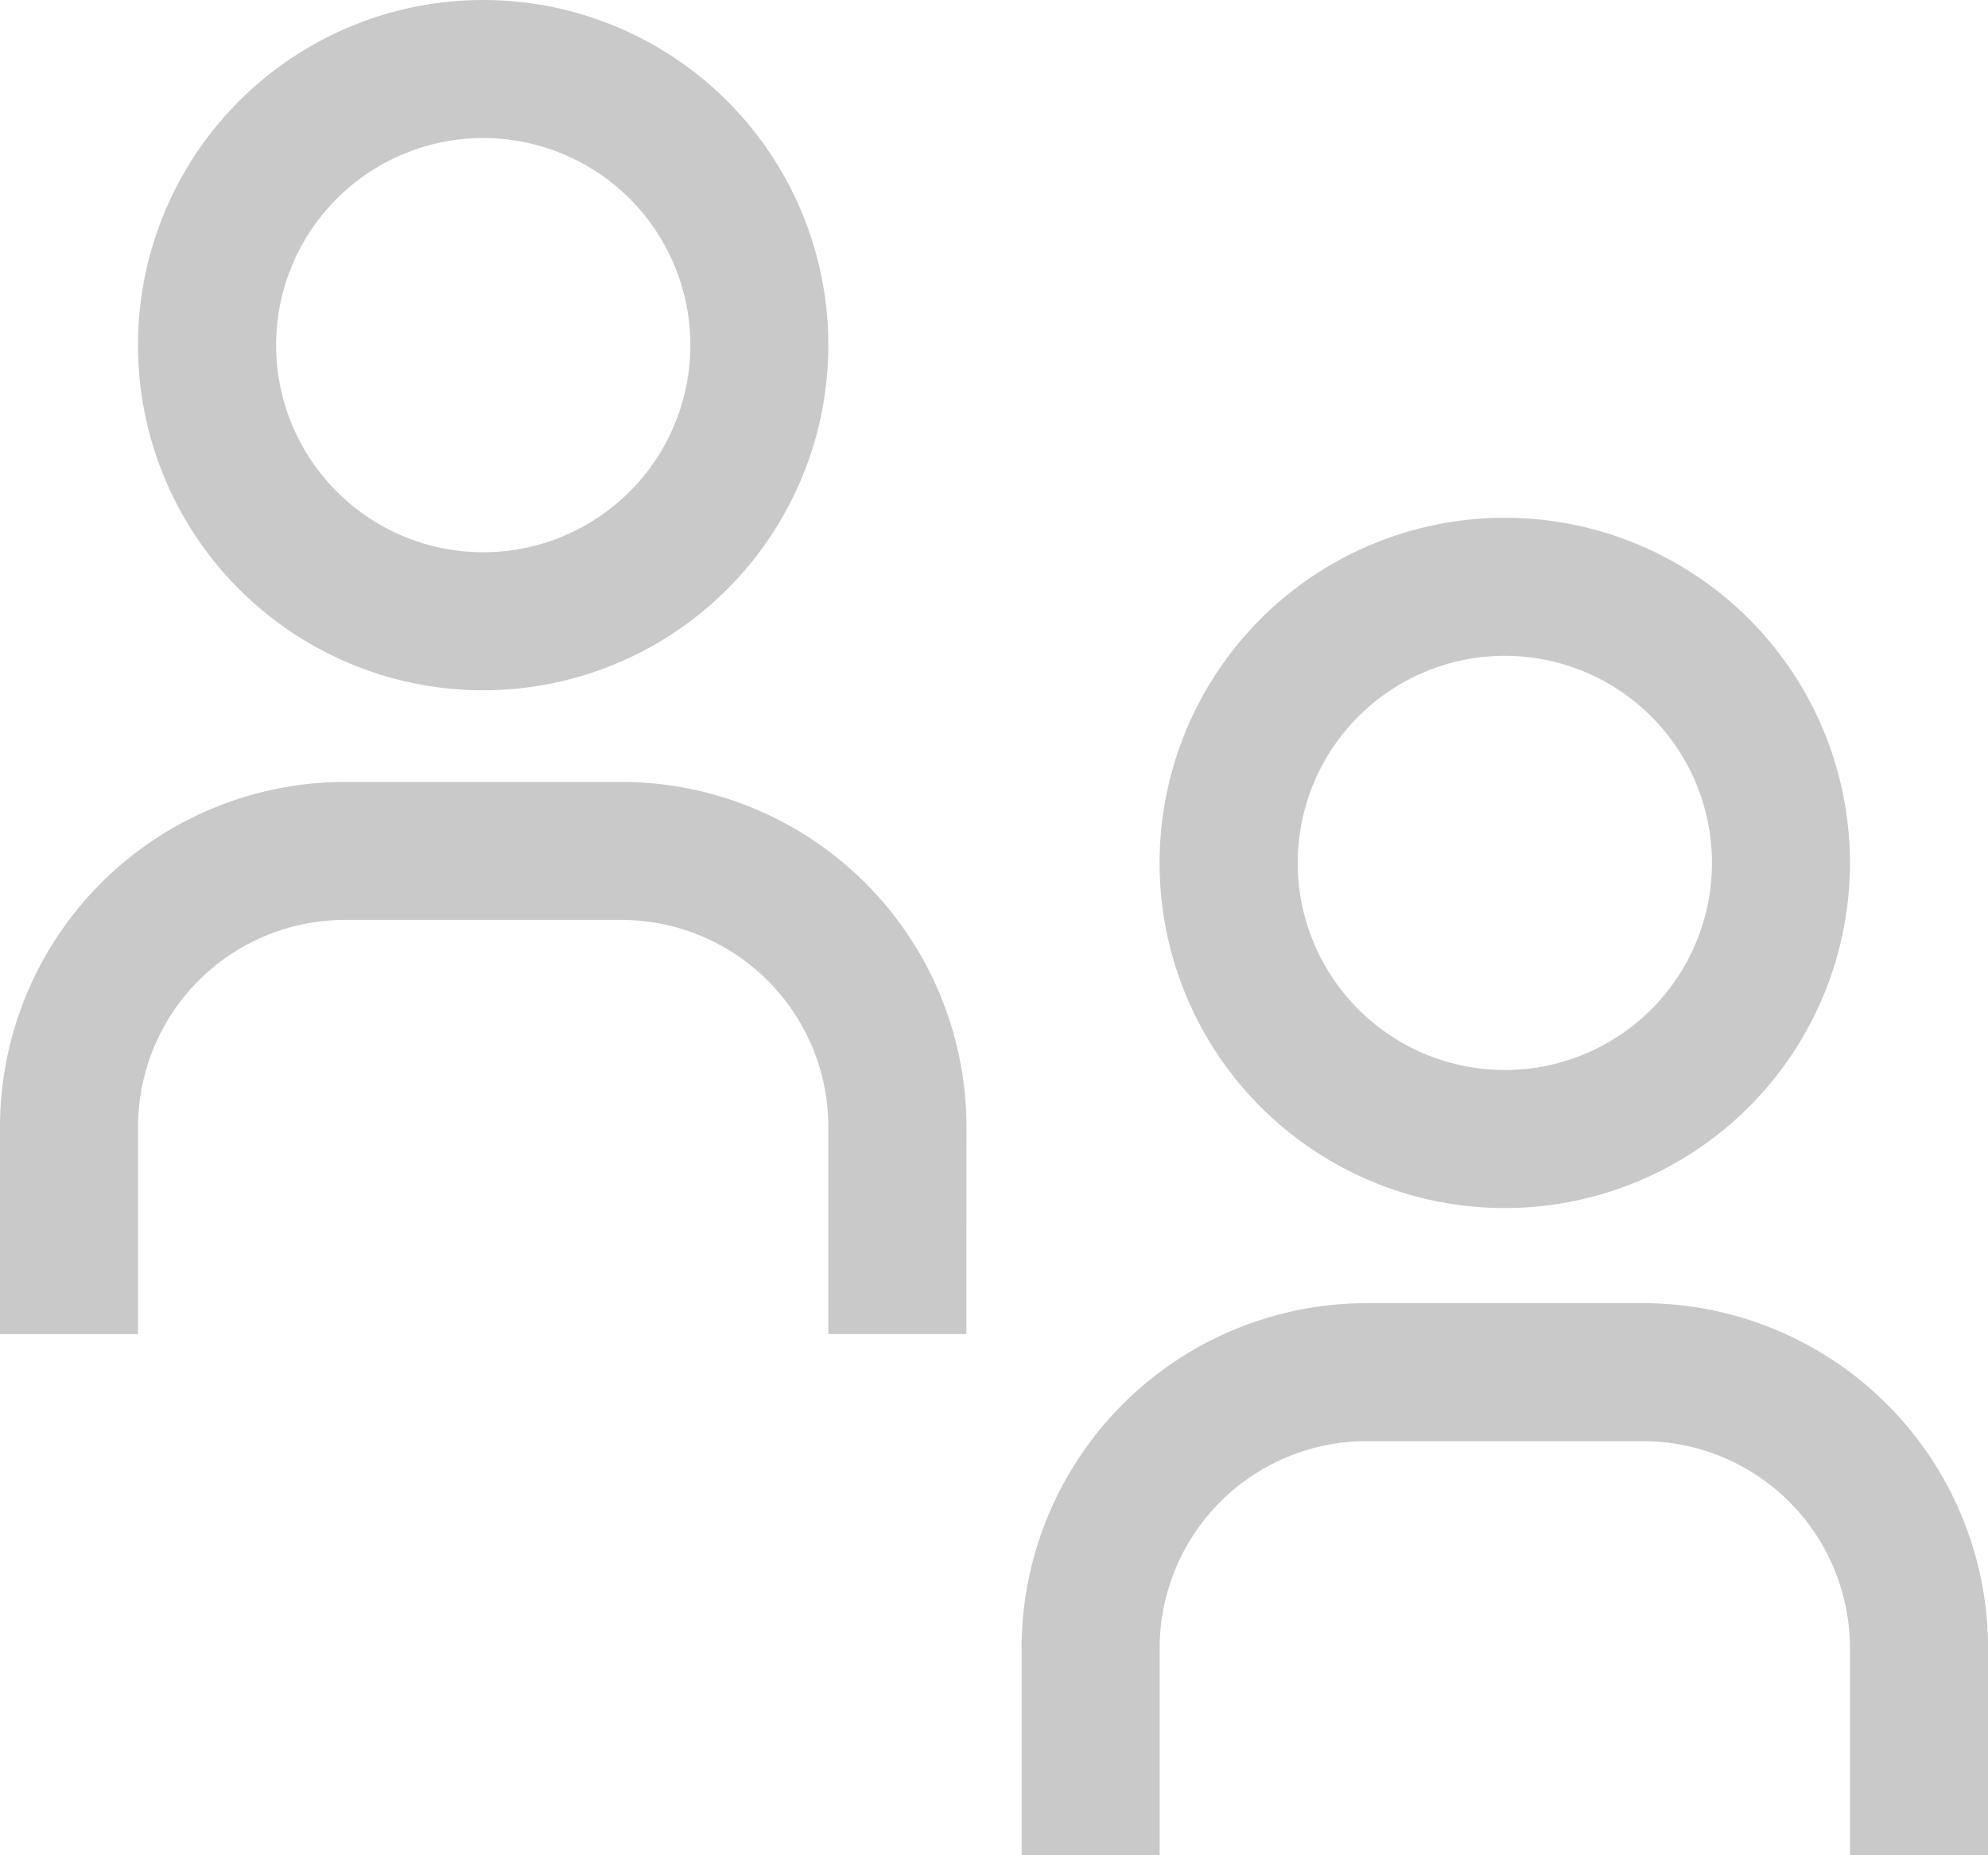 <svg id="group" xmlns="http://www.w3.org/2000/svg" width="27" height="25.2" viewBox="0 0 27 25.2">
  <path id="Trazado_51" data-name="Trazado 51" d="M29.063,28.125H27.188V25.313A2.813,2.813,0,0,0,24.375,22.5h-3.75a2.813,2.813,0,0,0-2.812,2.813v2.813H15.938V25.313a4.688,4.688,0,0,1,4.688-4.687h3.75a4.688,4.688,0,0,1,4.688,4.688Z" transform="translate(-2.063 -2.925)" fill="#c9c9c9"/>
  <path id="Trazado_52" data-name="Trazado 52" d="M22.5,11.25a2.813,2.813,0,1,1-2.812,2.813A2.813,2.813,0,0,1,22.5,11.25m0-1.875a4.688,4.688,0,1,0,4.688,4.688A4.688,4.688,0,0,0,22.5,9.375Z" transform="translate(-2.063 -2.342)" fill="#c9c9c9"/>
  <path id="Trazado_53" data-name="Trazado 53" d="M14.063,20.625H12.188V17.813A2.813,2.813,0,0,0,9.375,15H5.625a2.812,2.812,0,0,0-2.812,2.813v2.813H.938V17.813a4.688,4.688,0,0,1,4.688-4.687h3.75a4.688,4.688,0,0,1,4.688,4.688Z" transform="translate(-0.938 -2.505)" fill="#c9c9c9"/>
  <path id="Trazado_54" data-name="Trazado 54" d="M7.5,3.75A2.813,2.813,0,1,1,4.688,6.563,2.813,2.813,0,0,1,7.5,3.75m0-1.875a4.688,4.688,0,1,0,4.688,4.688A4.687,4.687,0,0,0,7.5,1.875Z" transform="translate(-0.938 -1.875)" fill="#c9c9c9"/>
</svg>
